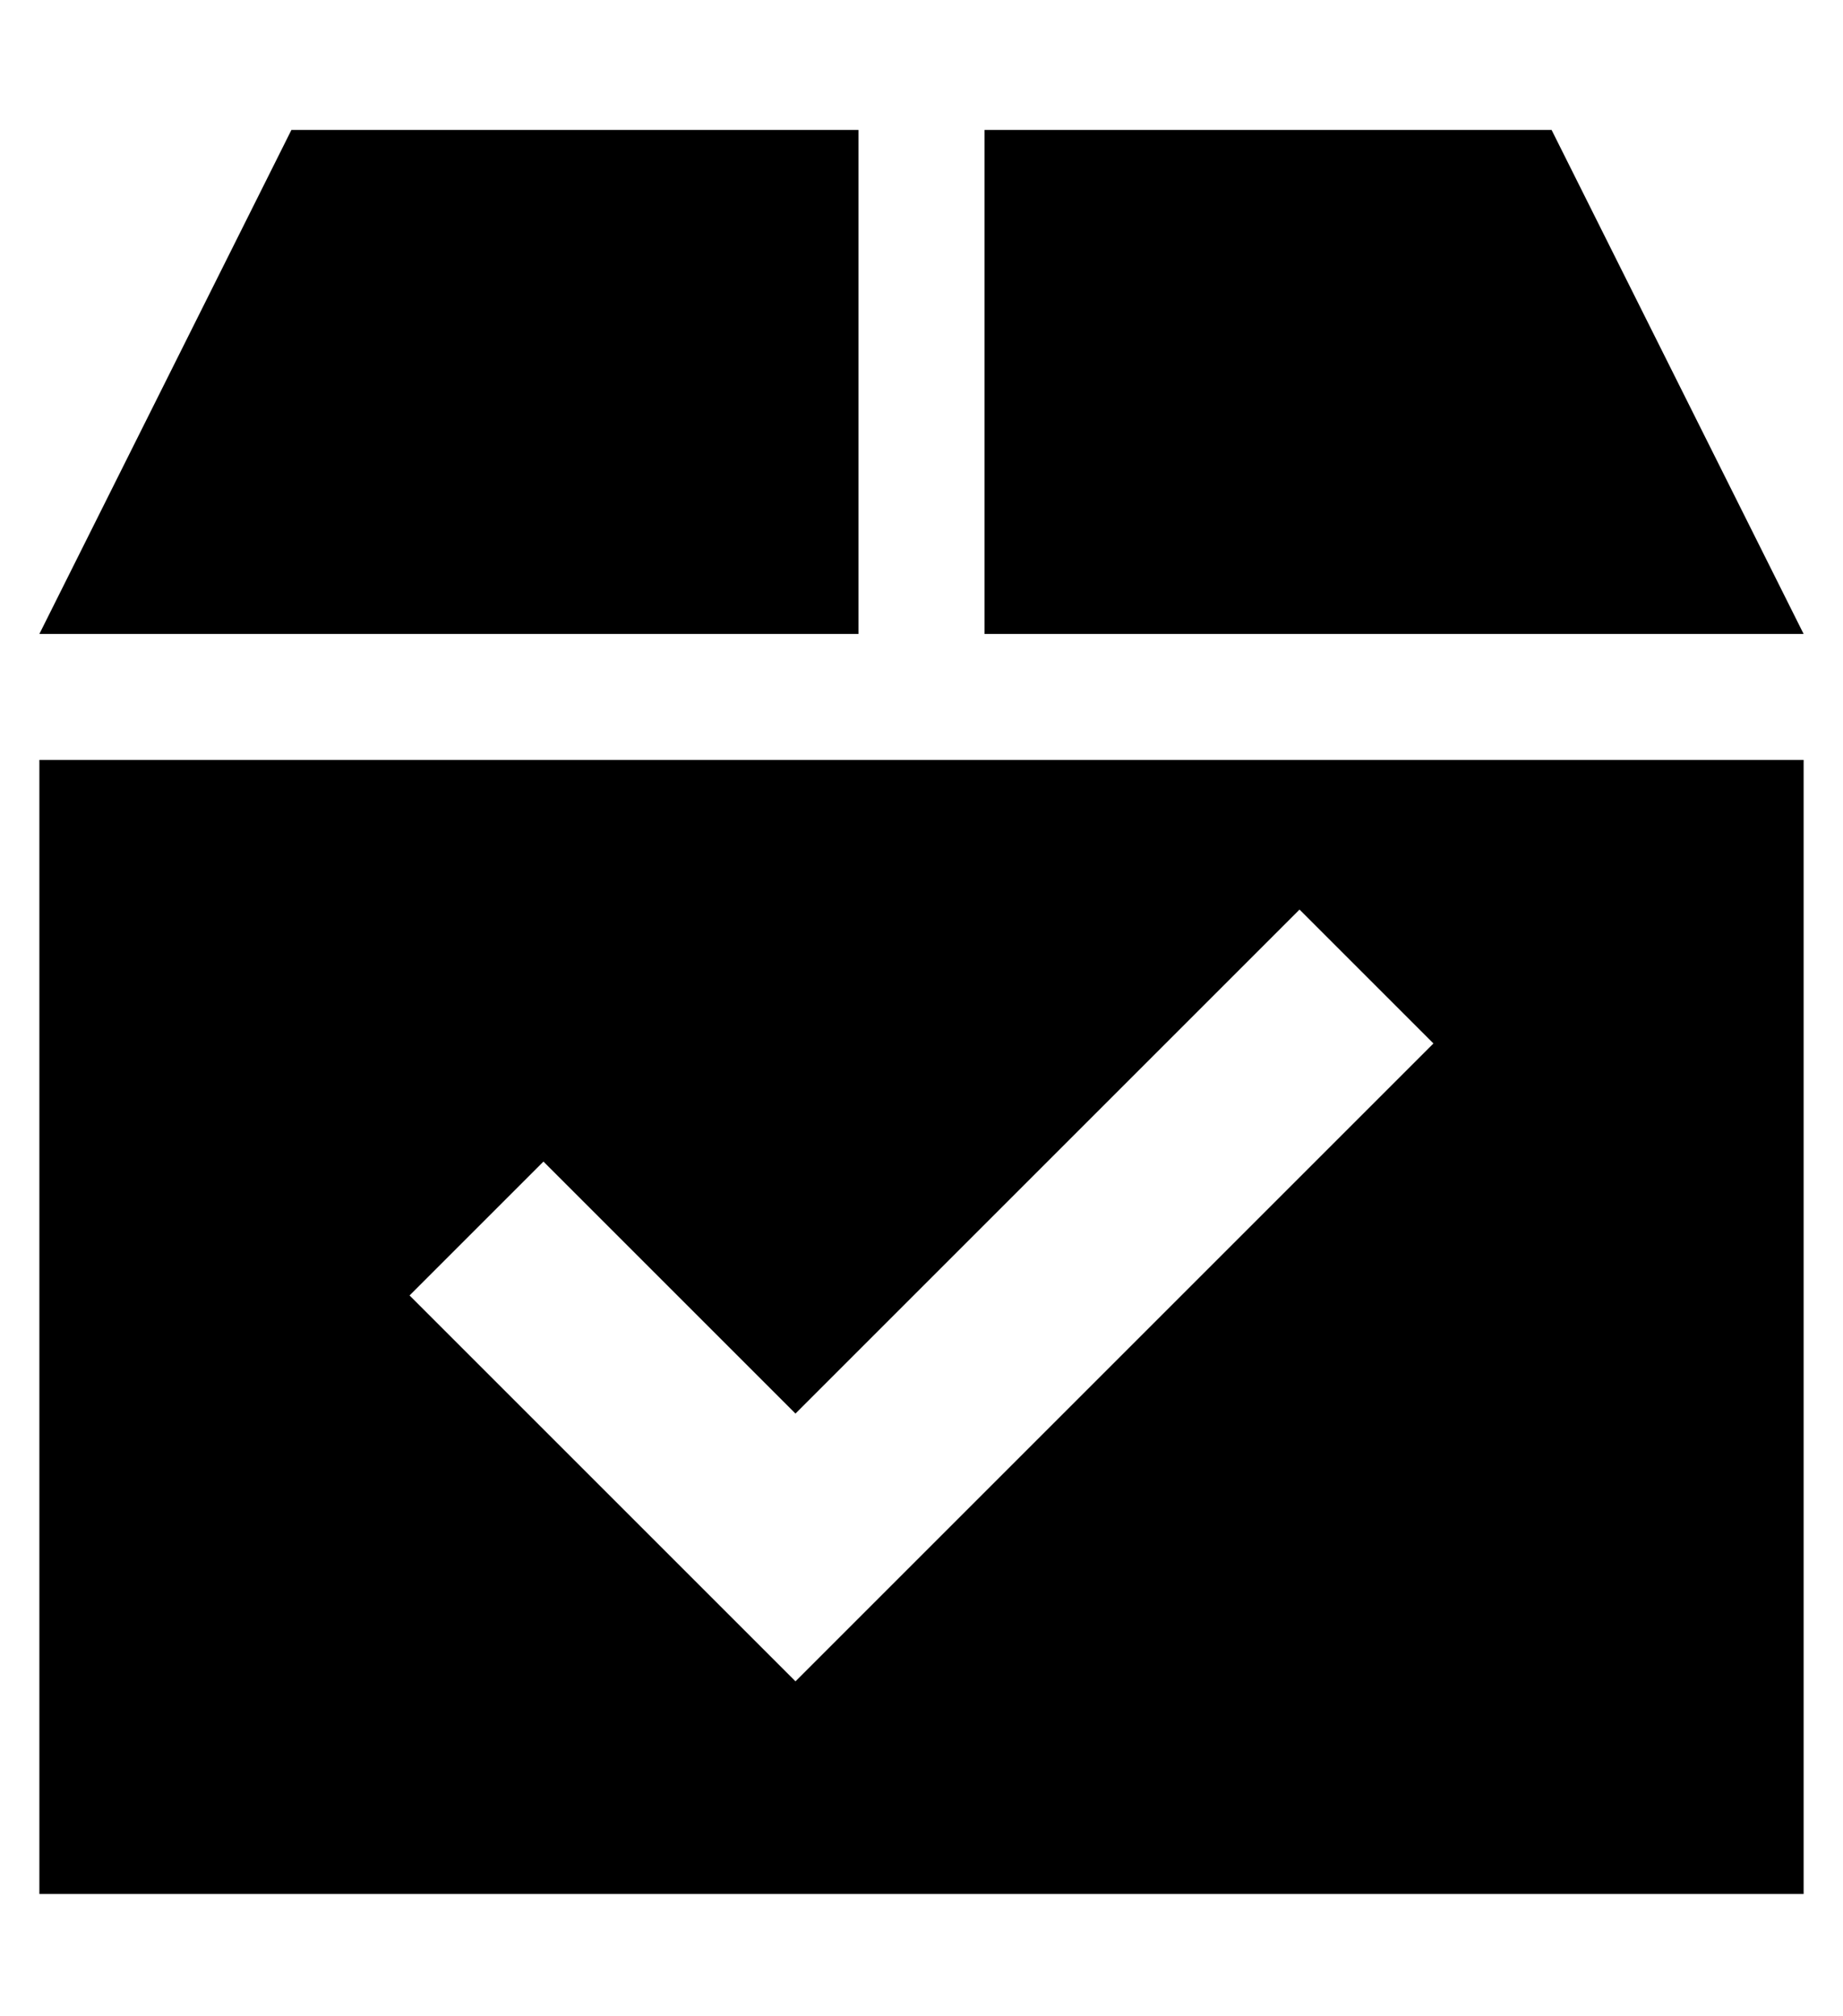 <?xml version="1.0" standalone="no"?>
<!DOCTYPE svg PUBLIC "-//W3C//DTD SVG 1.1//EN" "http://www.w3.org/Graphics/SVG/1.1/DTD/svg11.dtd" >
<svg xmlns="http://www.w3.org/2000/svg" xmlns:xlink="http://www.w3.org/1999/xlink" version="1.1" viewBox="-10 -40 468 512">
   <path fill="currentColor"
d="M208 -7v128v-128v128h-208v0l64 -128v0h144v0zM240 -7h144h-144h144l64 128v0h-208v0v-128v0zM0 153h448h-448h448v288v0h-448v0v-288v0zM337 242l17 -17l-17 17l17 -17l-34 -34v0l-17 17v0l-111 111v0l-47 -47v0l-17 -17v0l-34 34v0l17 17v0l64 64v0l17 17v0l17 -17v0
l128 -128v0z" />
</svg>
